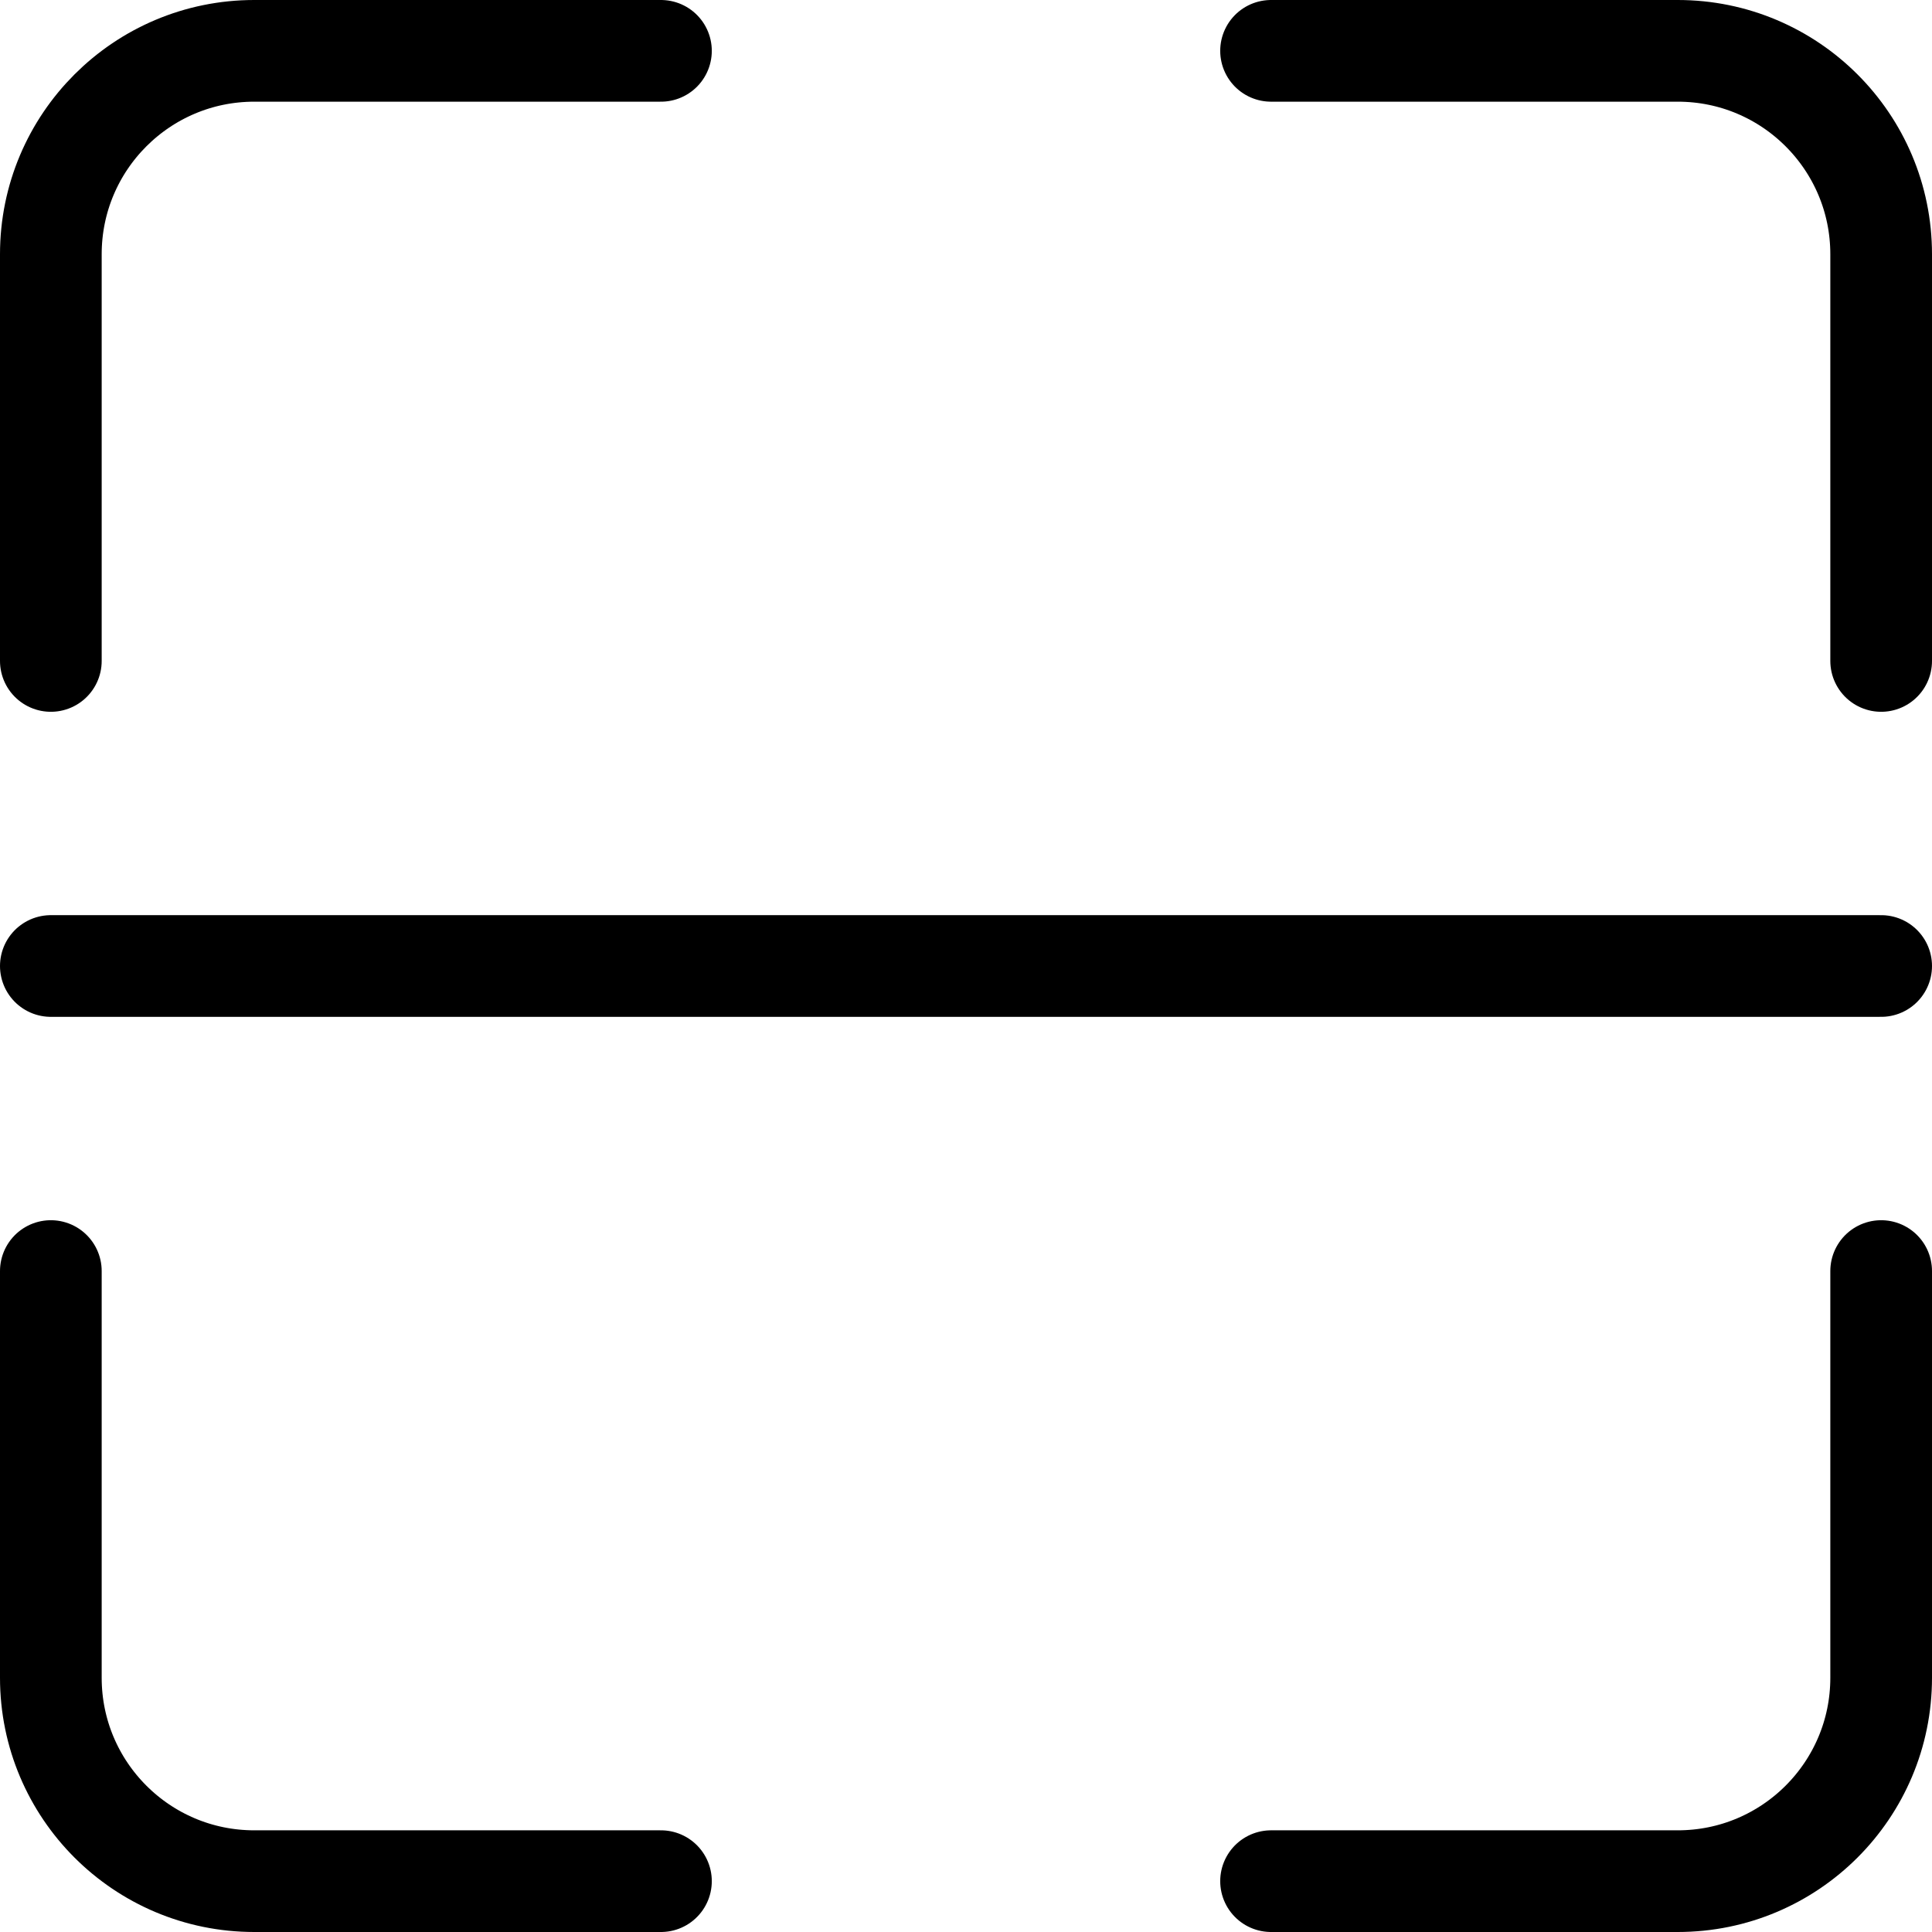 <svg width="38" height="38" viewBox="0 0 38 38" fill="none" xmlns="http://www.w3.org/2000/svg">
<path id="Icon" d="M13 1H5C2.791 1 1 2.791 1 5V13M13 37H5C2.791 37 1 35.209 1 33V25M25 1H33C35.209 1 37 2.791 37 5V13M37 25V33C37 35.209 35.209 37 33 37H25M1 19H37" stroke="black" stroke-width="2" stroke-linecap="round"/>
</svg>
